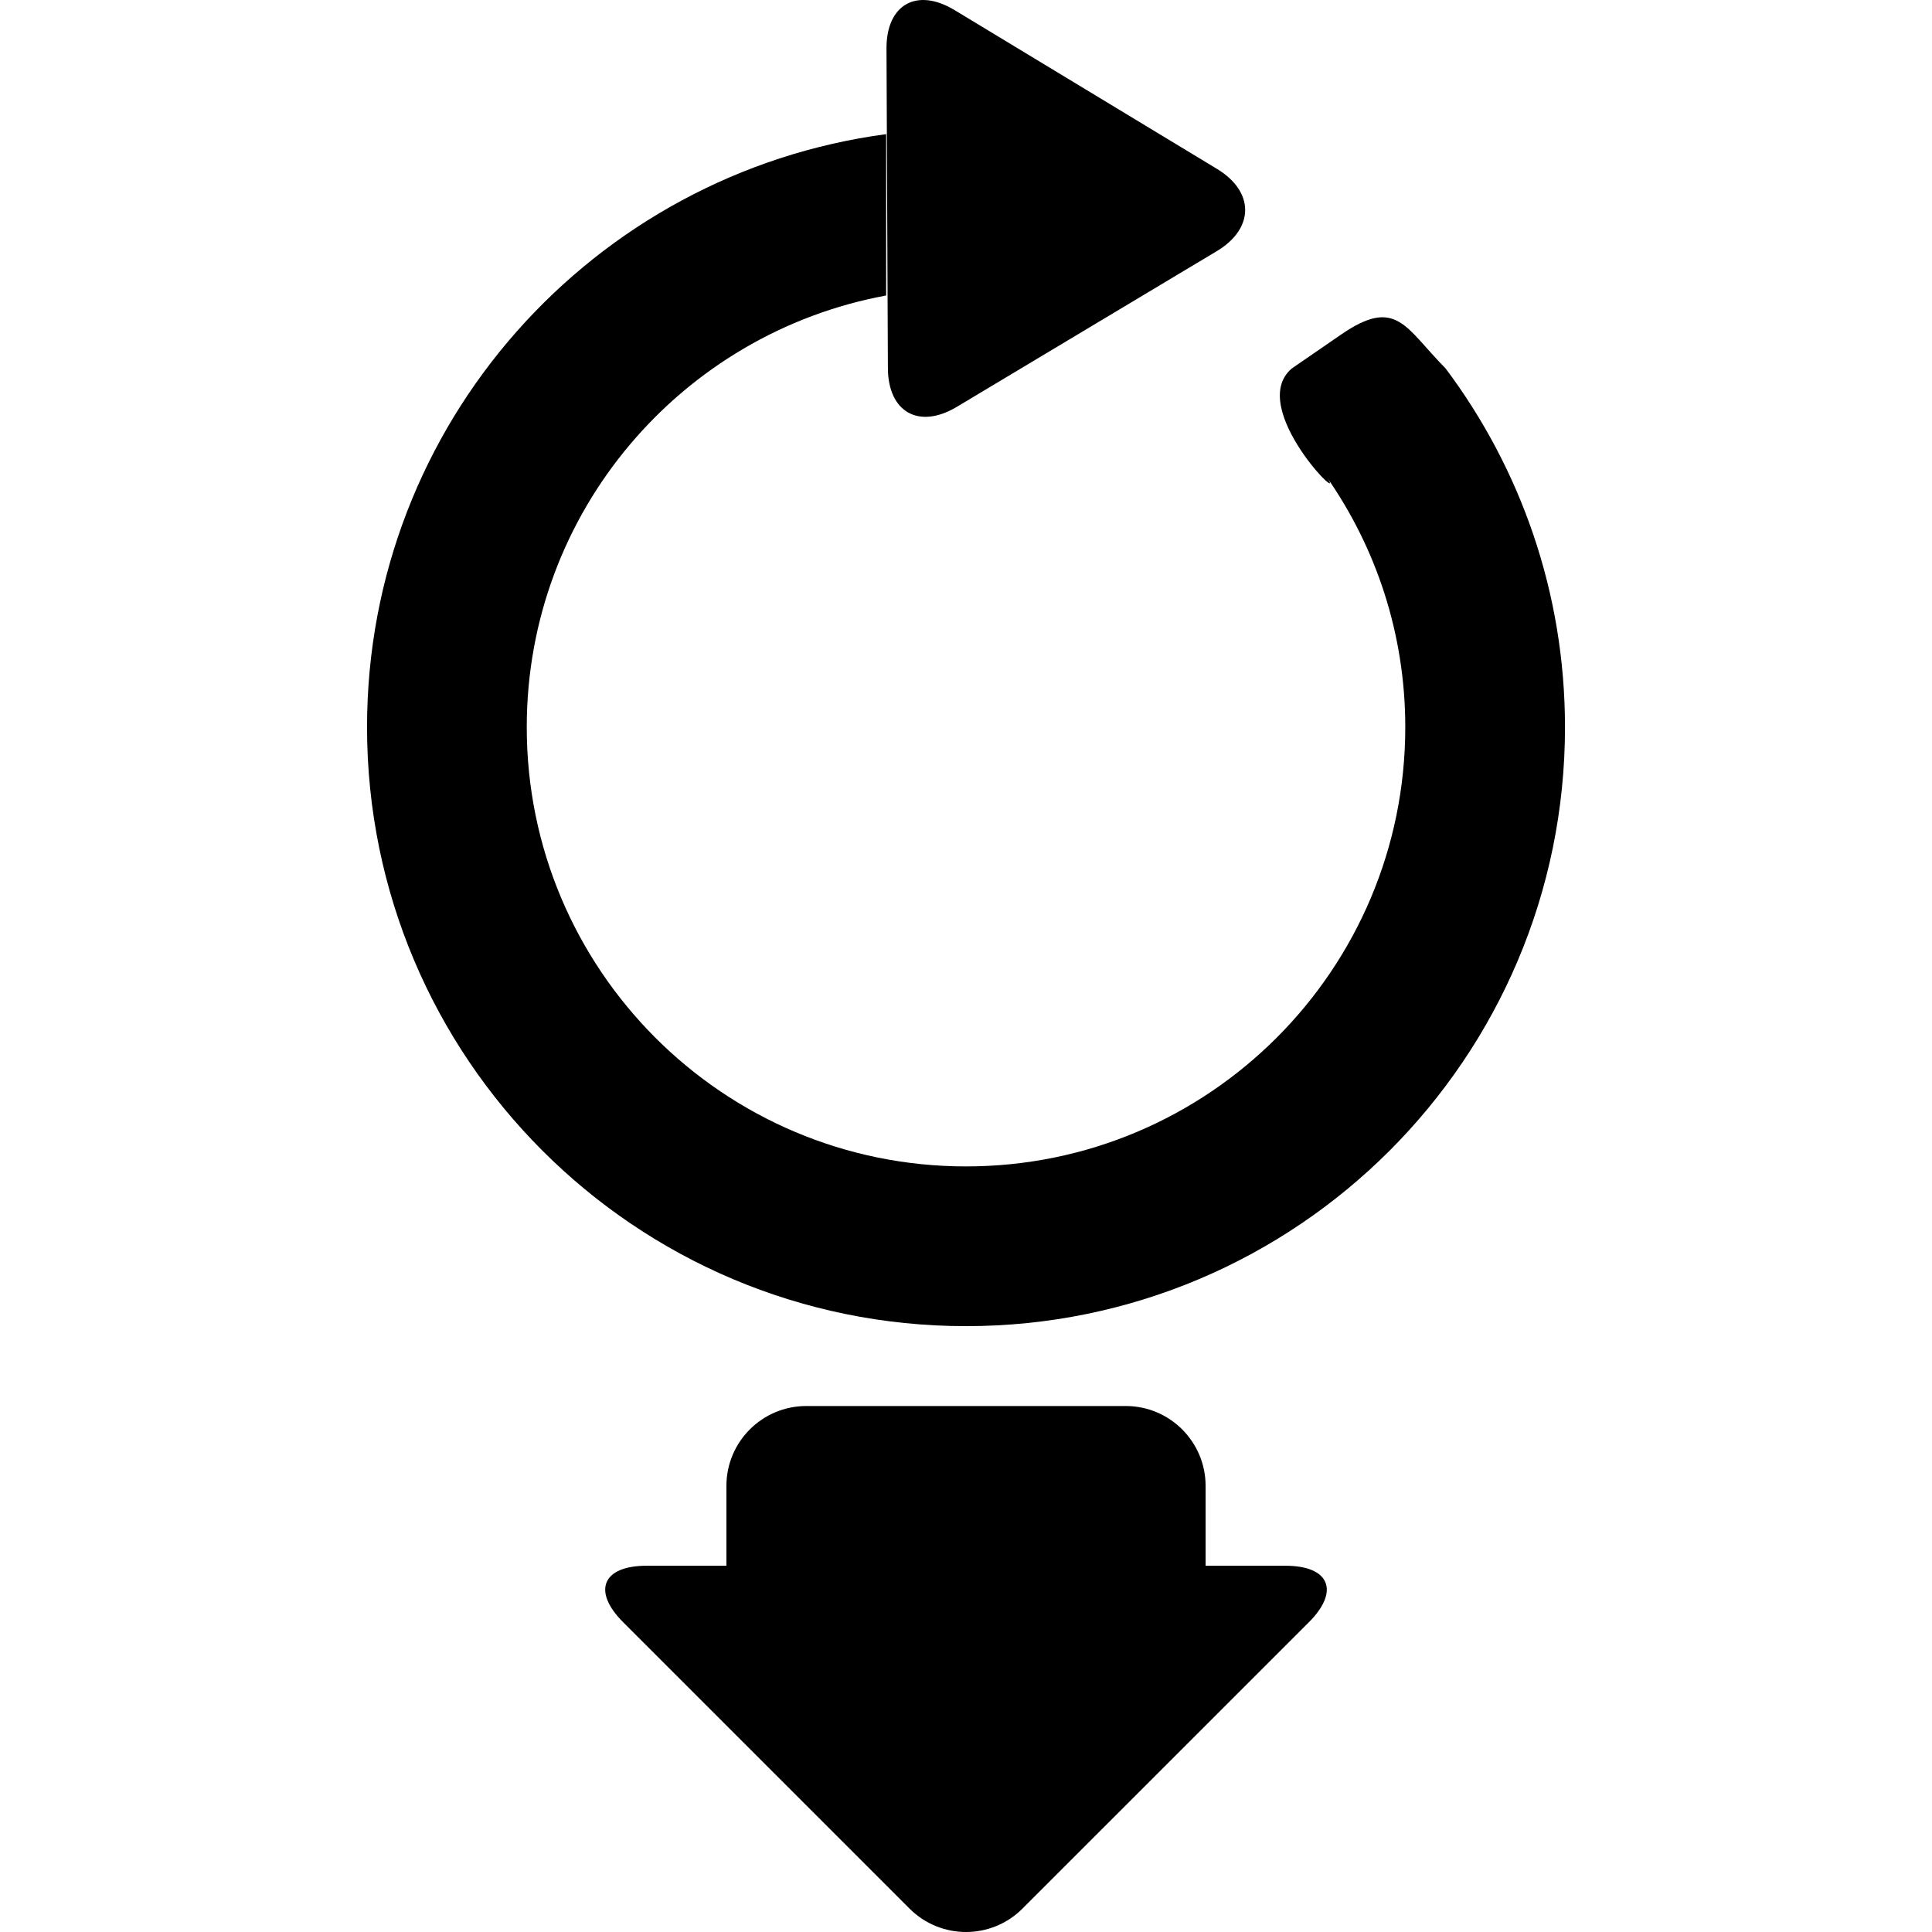 <?xml version="1.0" encoding="iso-8859-1"?>
<!-- Generator: Adobe Illustrator 16.0.0, SVG Export Plug-In . SVG Version: 6.00 Build 0)  -->
<!DOCTYPE svg PUBLIC "-//W3C//DTD SVG 1.1//EN" "http://www.w3.org/Graphics/SVG/1.1/DTD/svg11.dtd">
<svg version="1.1" id="Capa_1" xmlns="http://www.w3.org/2000/svg" xmlns:xlink="http://www.w3.org/1999/xlink" x="0px" y="0px"
	 width="379.815px" height="379.816px" viewBox="0 0 379.815 379.816" style="enable-background:new 0 0 379.815 379.816;"
	 xml:space="preserve">
<g>
	<g id="_x34_82._Gesture_-_Pull_to_Refresh">
		<g>
			<path d="M252.713,307.814h-15.701v-15.701c0-8.664-7.037-15.701-15.701-15.701h-62.803c-8.668,0-15.701,7.037-15.701,15.701
				v15.701h-15.701c-8.666,0-10.733,4.973-4.592,11.108l56.294,56.292c6.133,6.136,16.069,6.136,22.201,0l56.305-56.292
				C263.444,312.787,261.372,307.814,252.713,307.814z M284.183,72.417c-7.918-7.959-9.605-14.168-20.521-6.657
				c-3.174,2.178-6.688,4.593-9.706,6.678c-9.085,7.721,11.453,27.89,6.805,21.252c9.77,13.959,15.505,30.933,15.505,49.263
				c0,47.694-38.664,86.354-86.356,86.354s-86.354-38.66-86.354-86.354c0-42.319,30.466-77.459,70.653-84.859V26.372
				c-57.589,7.69-102.053,56.885-102.053,116.582c0,65.035,52.722,117.756,117.754,117.756c65.032,0,117.754-52.722,117.754-117.756
				C307.662,116.491,298.926,92.08,284.183,72.417z M188.089,79.991l51.099-30.604c7.454-4.455,7.466-11.706,0.048-16.192
				L187.647,1.977c-7.417-4.476-13.408-1.096-13.37,7.576l0.276,62.802C174.584,81.025,180.643,84.446,188.089,79.991z"/>
		</g>
	</g>
</g>
<g>
</g>
<g>
</g>
<g>
</g>
<g>
</g>
<g>
</g>
<g>
</g>
<g>
</g>
<g>
</g>
<g>
</g>
<g>
</g>
<g>
</g>
<g>
</g>
<g>
</g>
<g>
</g>
<g>
</g>
</svg>
